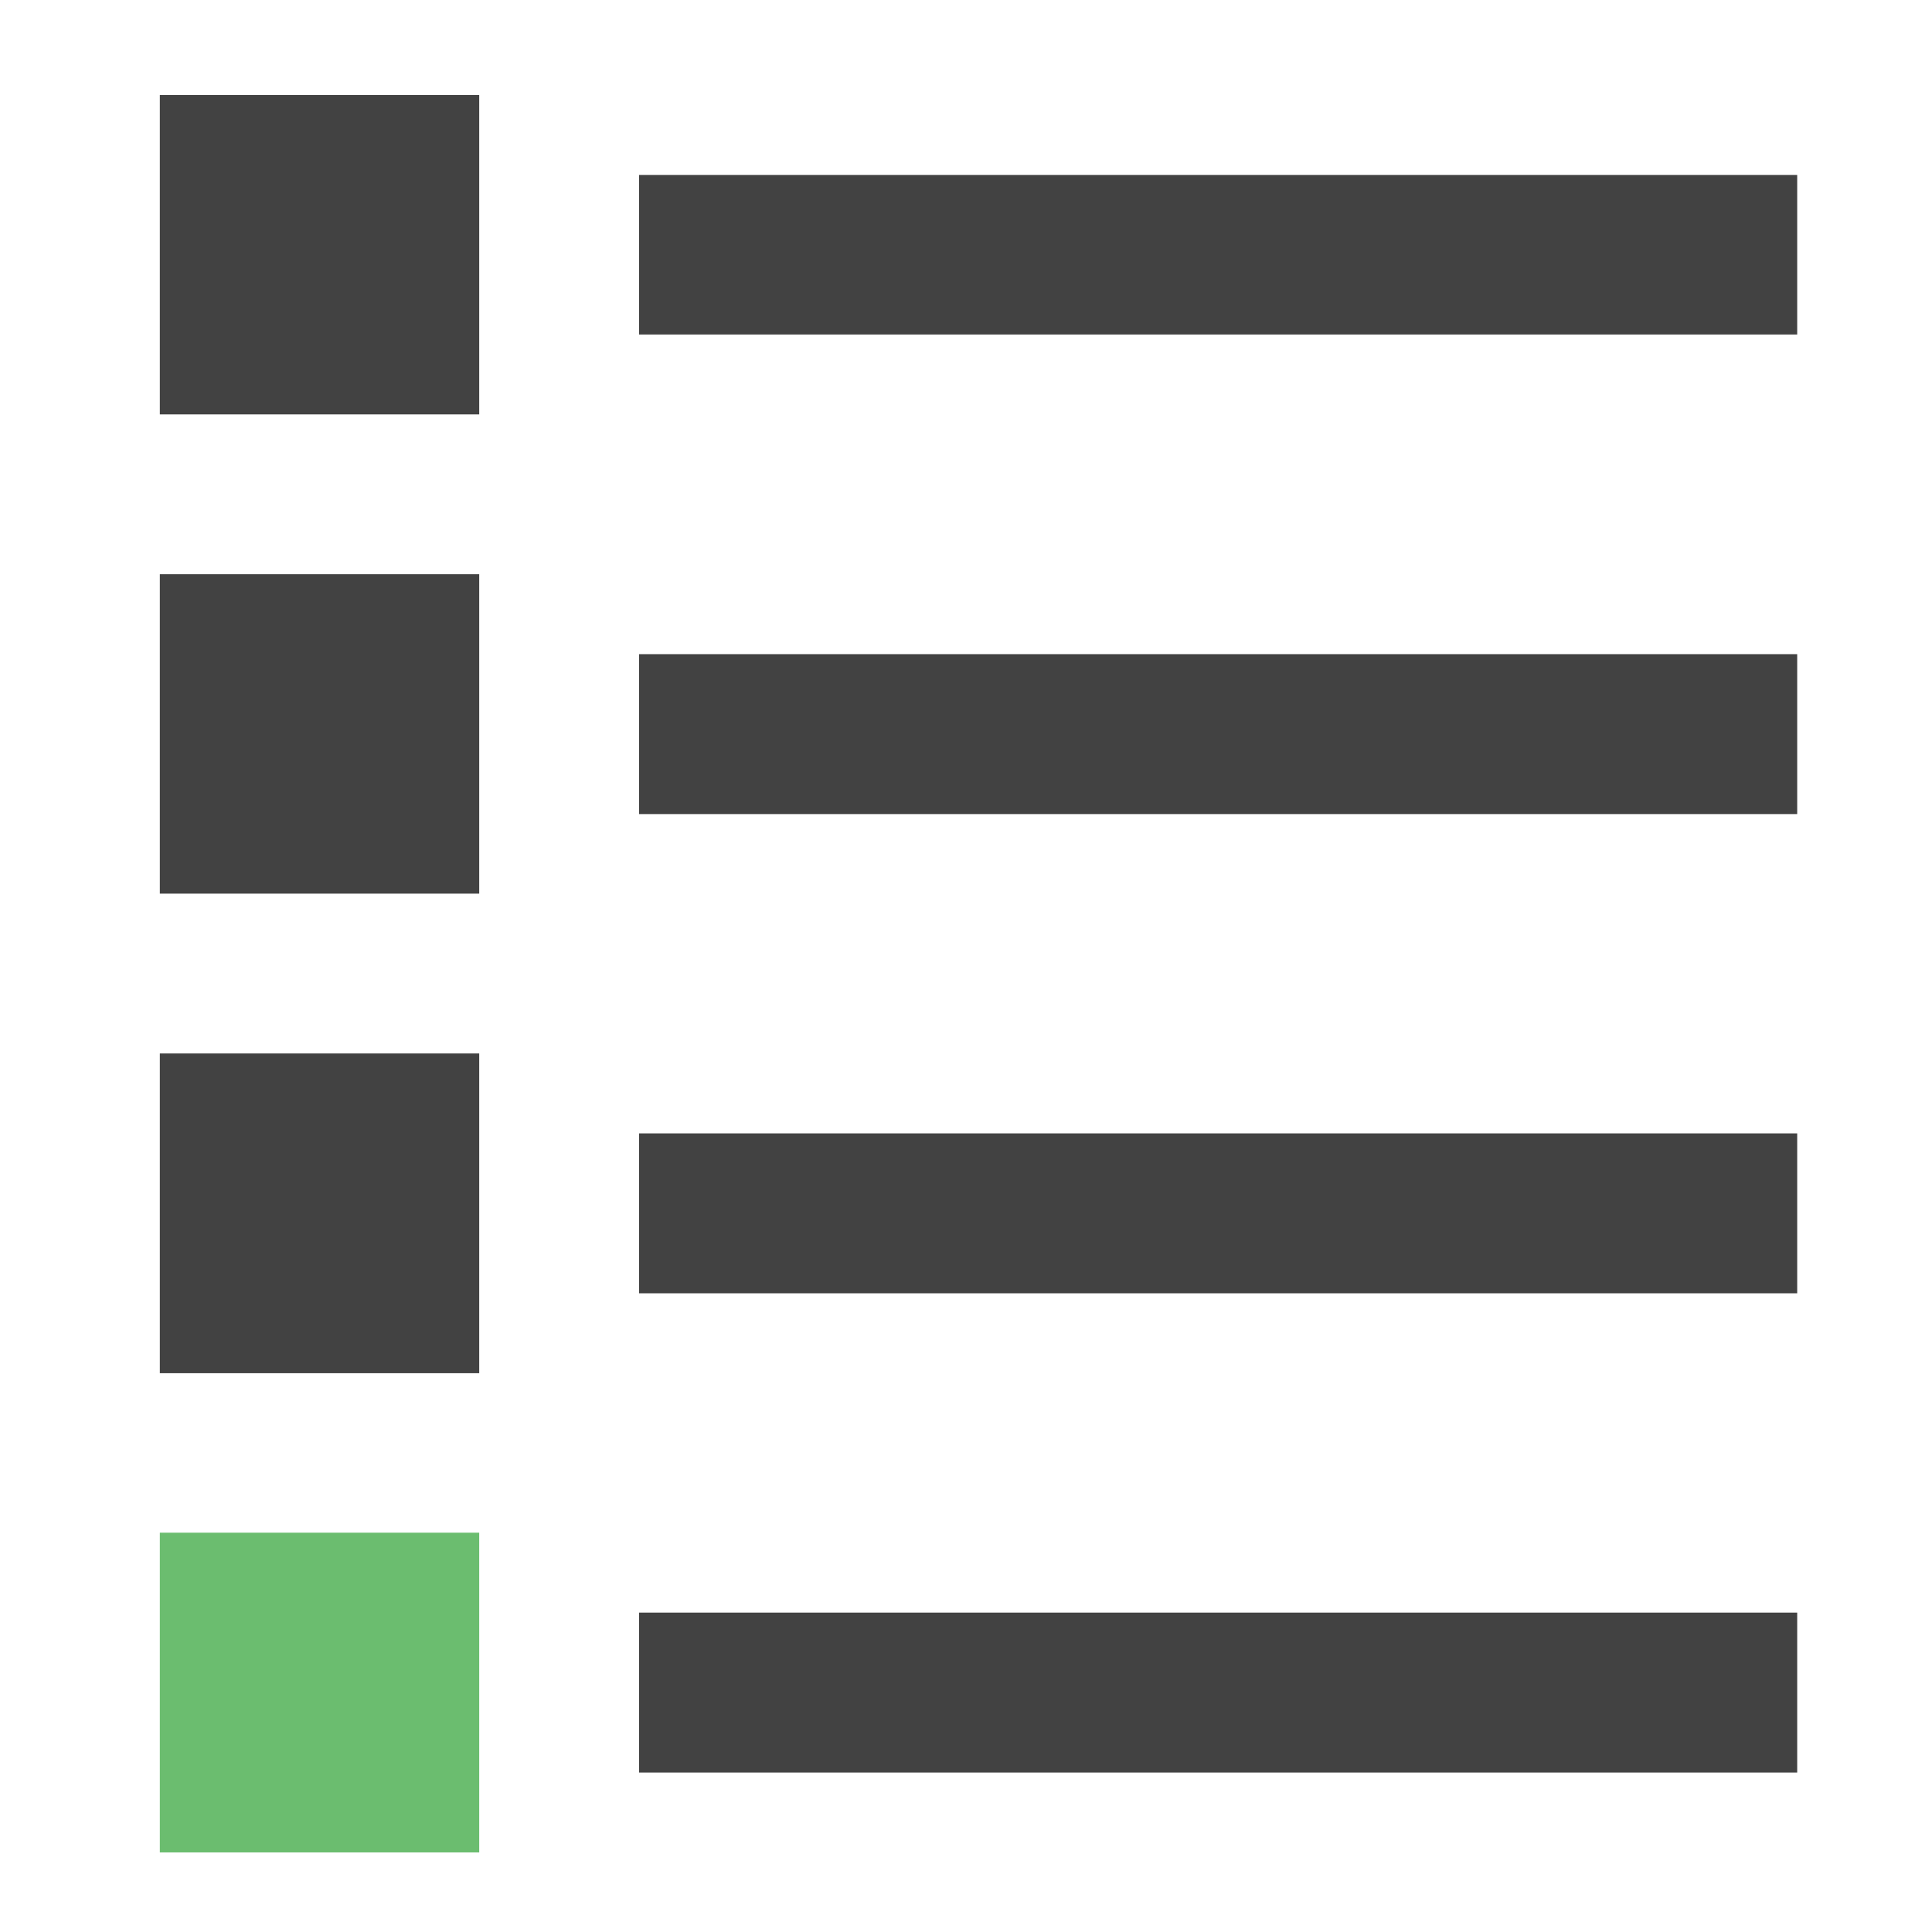 <?xml version="1.0" encoding="UTF-8"?>
<svg xmlns="http://www.w3.org/2000/svg" xmlns:xlink="http://www.w3.org/1999/xlink" width="22pt" height="22pt" viewBox="0 0 22 22" version="1.1">
<g id="surface1">
<path style=" stroke:none;fill-rule:nonzero;fill:rgb(25.882%,25.882%,25.882%);fill-opacity:1;" d="M 7.277 1.992 L 20.465 1.992 L 20.465 3.809 L 7.277 3.809 Z M 7.277 1.992 "/>
<path style=" stroke:none;fill-rule:nonzero;fill:rgb(25.882%,25.882%,25.882%);fill-opacity:1;" d="M 7.277 7.449 L 20.465 7.449 L 20.465 9.27 L 7.277 9.27 Z M 7.277 7.449 "/>
<path style=" stroke:none;fill-rule:nonzero;fill:rgb(25.882%,25.882%,25.882%);fill-opacity:1;" d="M 7.277 12.906 L 20.465 12.906 L 20.465 14.727 L 7.277 14.727 Z M 7.277 12.906 "/>
<path style=" stroke:none;fill-rule:nonzero;fill:rgb(25.882%,25.882%,25.882%);fill-opacity:1;" d="M 7.277 18.363 L 20.465 18.363 L 20.465 20.184 L 7.277 20.184 Z M 7.277 18.363 "/>
<path style=" stroke:none;fill-rule:nonzero;fill:rgb(25.882%,25.882%,25.882%);fill-opacity:1;" d="M 1.82 1.082 L 5.457 1.082 L 5.457 4.719 L 1.82 4.719 Z M 1.82 1.082 "/>
<path style=" stroke:none;fill-rule:nonzero;fill:rgb(25.882%,25.882%,25.882%);fill-opacity:1;" d="M 1.82 6.539 L 5.457 6.539 L 5.457 10.176 L 1.82 10.176 Z M 1.82 6.539 "/>
<path style=" stroke:none;fill-rule:nonzero;fill:rgb(25.882%,25.882%,25.882%);fill-opacity:1;" d="M 1.82 11.996 L 5.457 11.996 L 5.457 15.637 L 1.82 15.637 Z M 1.82 11.996 "/>
<path style=" stroke:none;fill-rule:nonzero;fill:rgb(40%,73.333%,41.569%);fill-opacity:0.961;" d="M 1.82 17.453 L 5.457 17.453 L 5.457 21.094 L 1.82 21.094 Z M 1.82 17.453 "/>
</g>
</svg>
